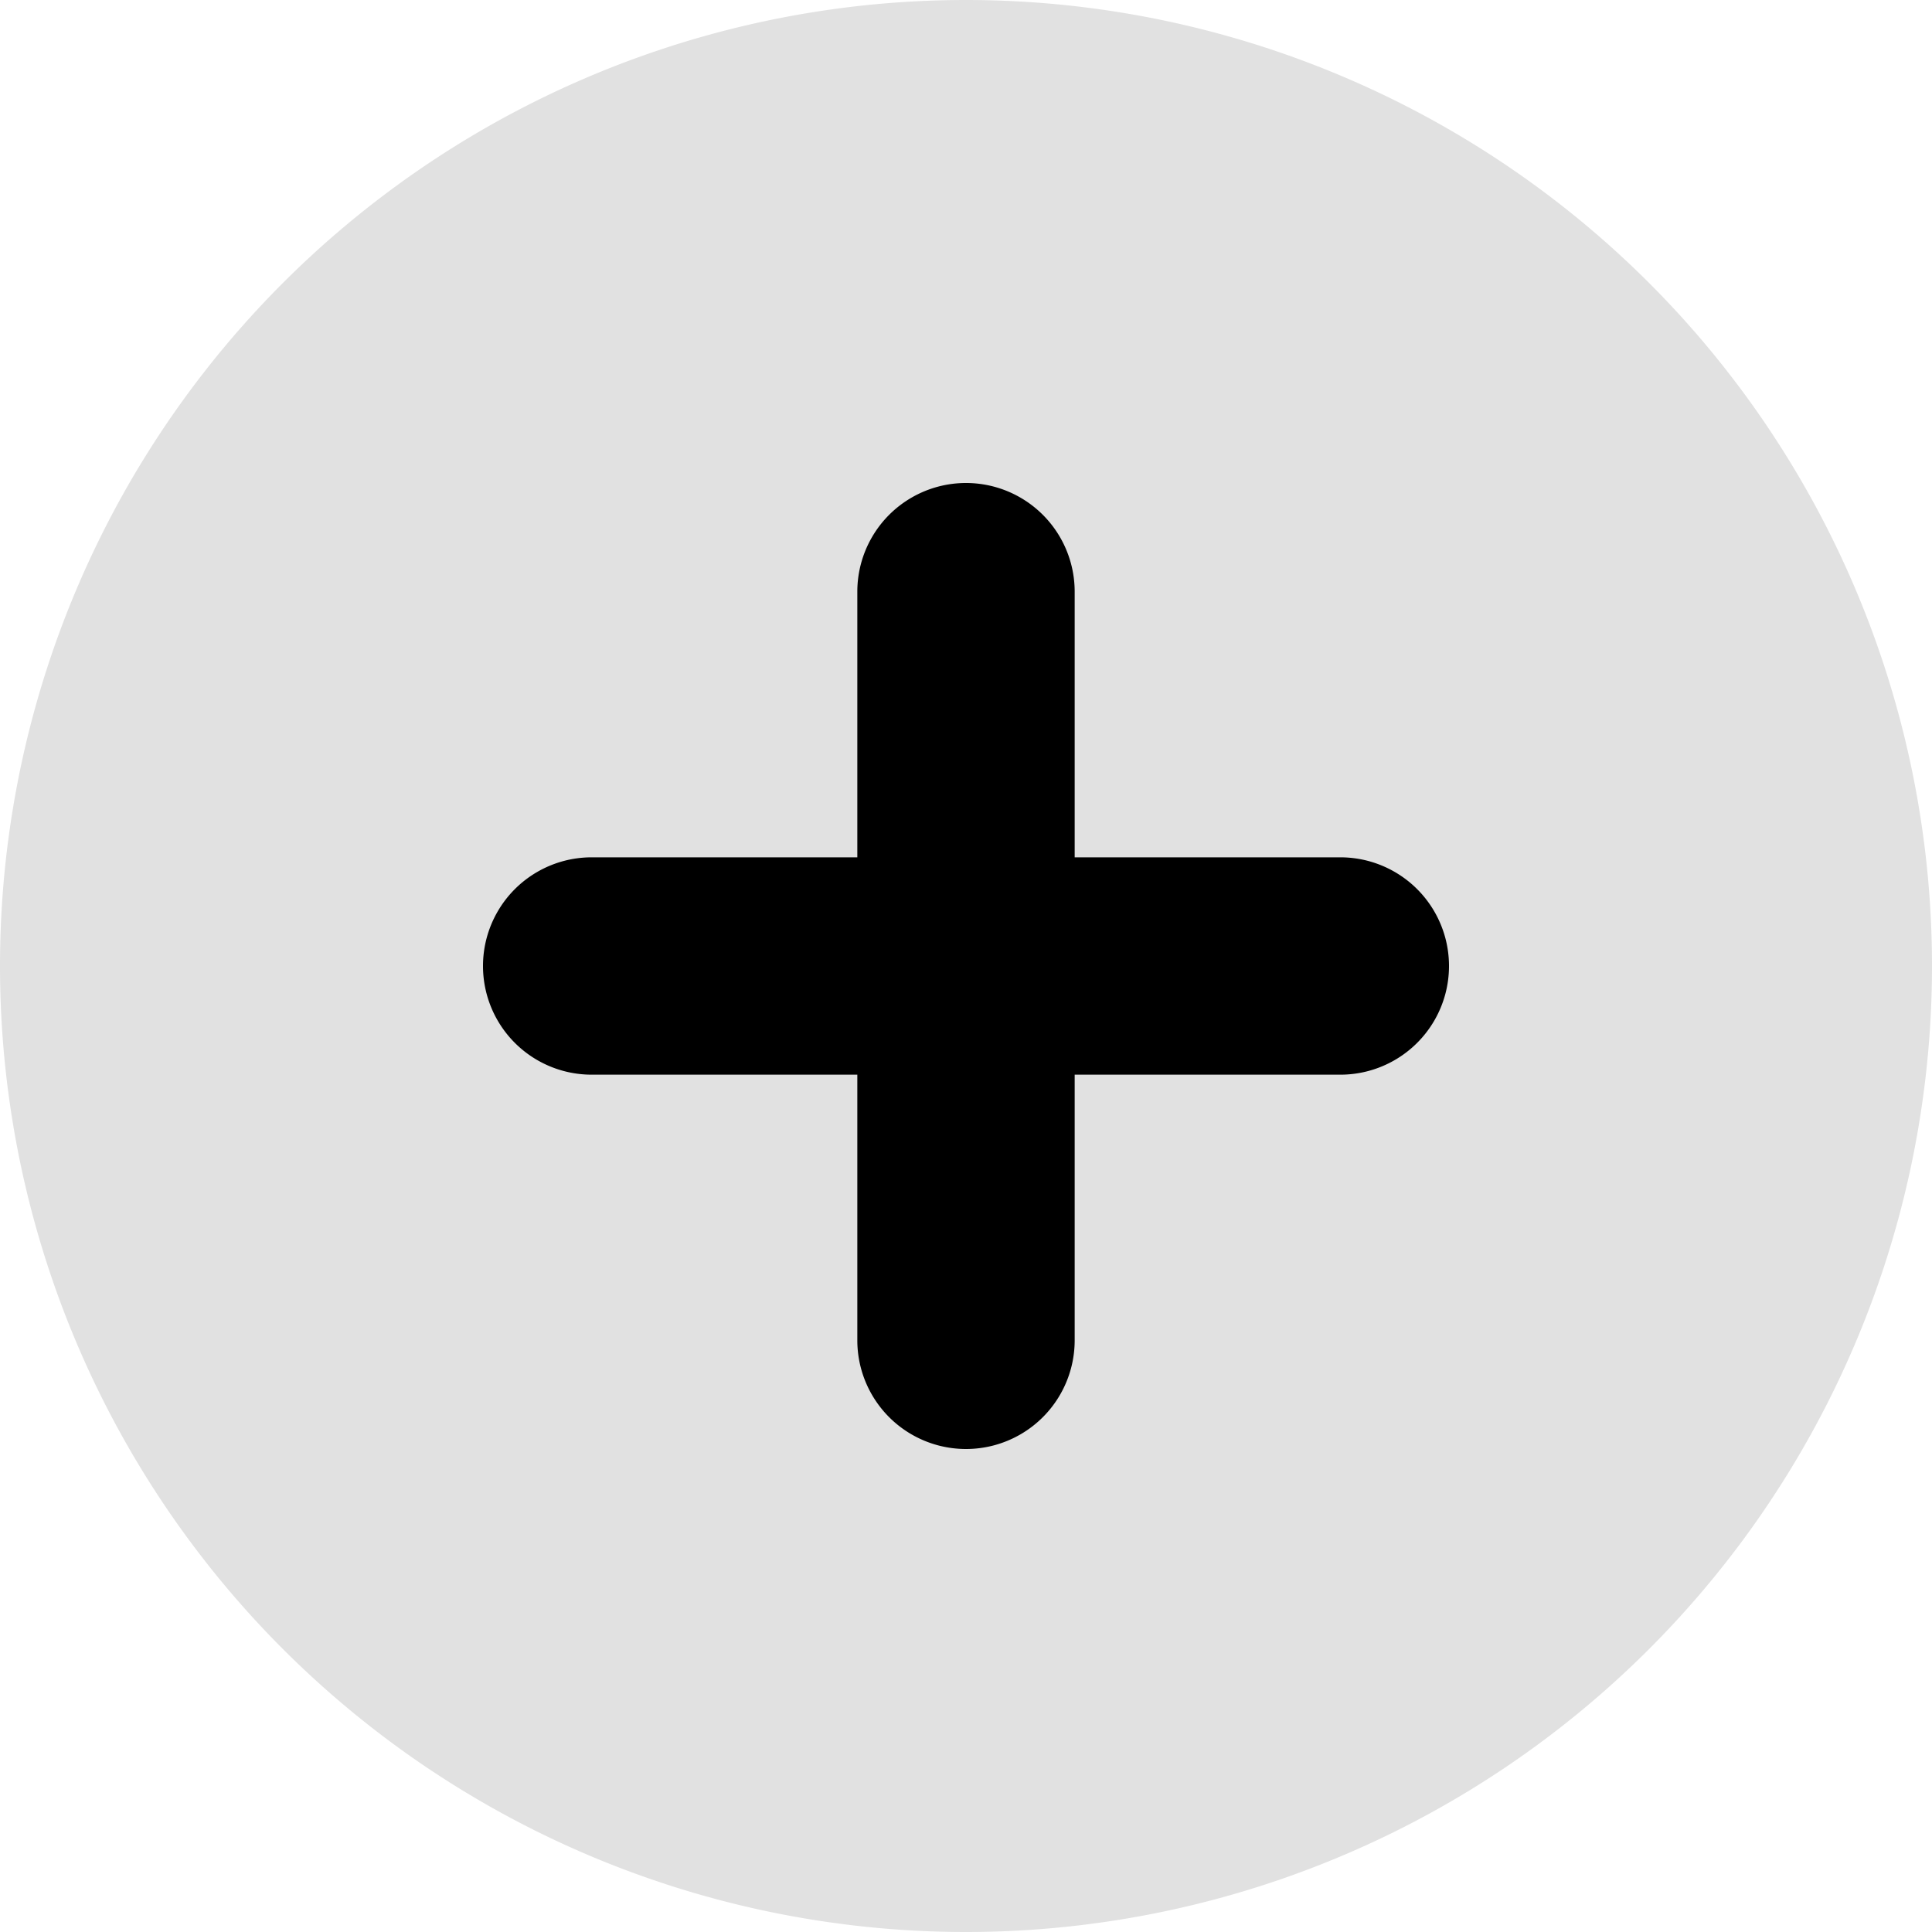 <svg xmlns="http://www.w3.org/2000/svg" width="16" height="16" fill="currentColor" viewBox="0 0 16 16"><path d="M8 0a8 8 0 1 1 0 16A8 8 0 0 1 8 0Z" opacity=".12"/><path fill-rule="evenodd" d="M8.9 4.9a.9.9 0 0 0-1.8 0v2.2H4.9a.9.9 0 0 0 0 1.8h2.2v2.2a.9.9 0 1 0 1.8 0V8.9h2.2a.9.9 0 1 0 0-1.8H8.9V4.9Z" clip-rule="evenodd"/></svg>
